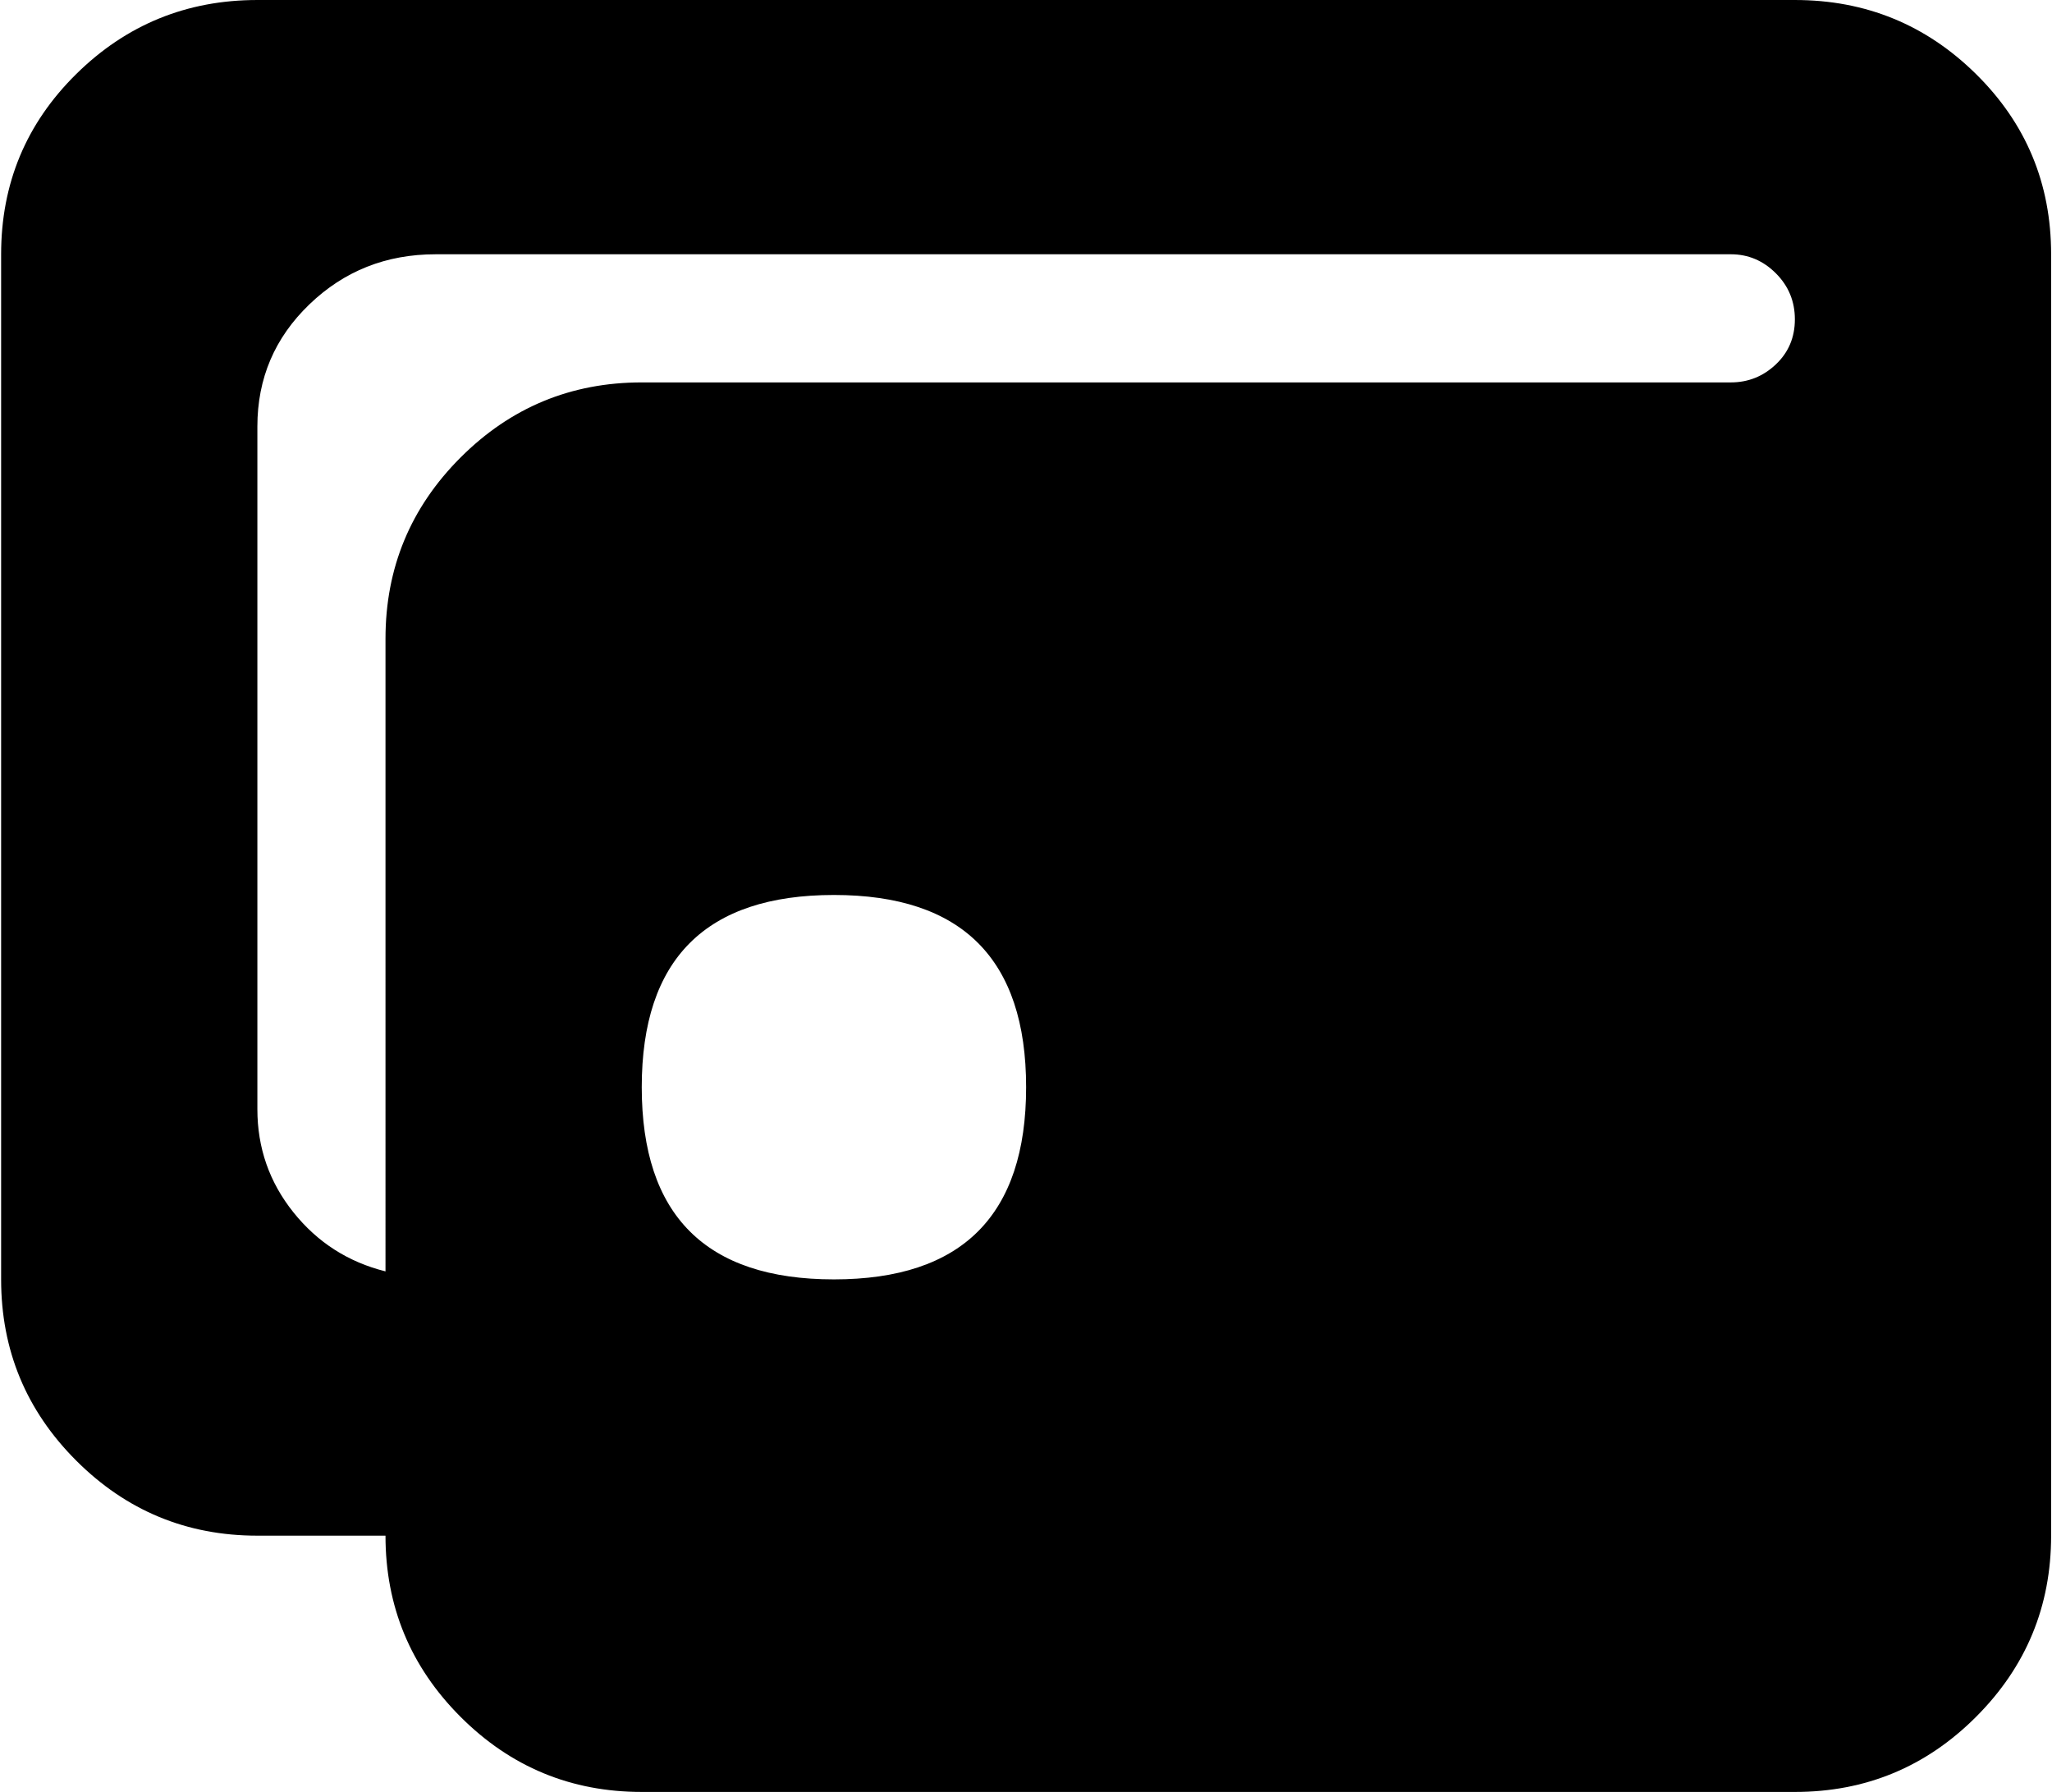 <svg xmlns="http://www.w3.org/2000/svg" xmlns:xlink="http://www.w3.org/1999/xlink" width="1025" height="895" viewBox="0 0 1025 895"><path fill="currentColor" d="M896.56 895h-576q-53 0-90.5-37.5t-37.5-90.5h-64q-53 0-90.5-37.5T.56 639V127q0-53 37.5-90t90.5-37h768q53 0 90.5 37t37.5 90v640q0 53-37.5 90.5t-90.5 37.5m-480-256q96 0 96-96t-96-96t-96 96t96 96m448-512h-647q-37 0-63 25t-26 61v341q0 29 18 51.5t46 29.5V319q0-53 37.5-90.5t90.5-37.5h544q13 0 22.5-9t9.5-22.5t-9.5-23t-22.5-9.5"/></svg>